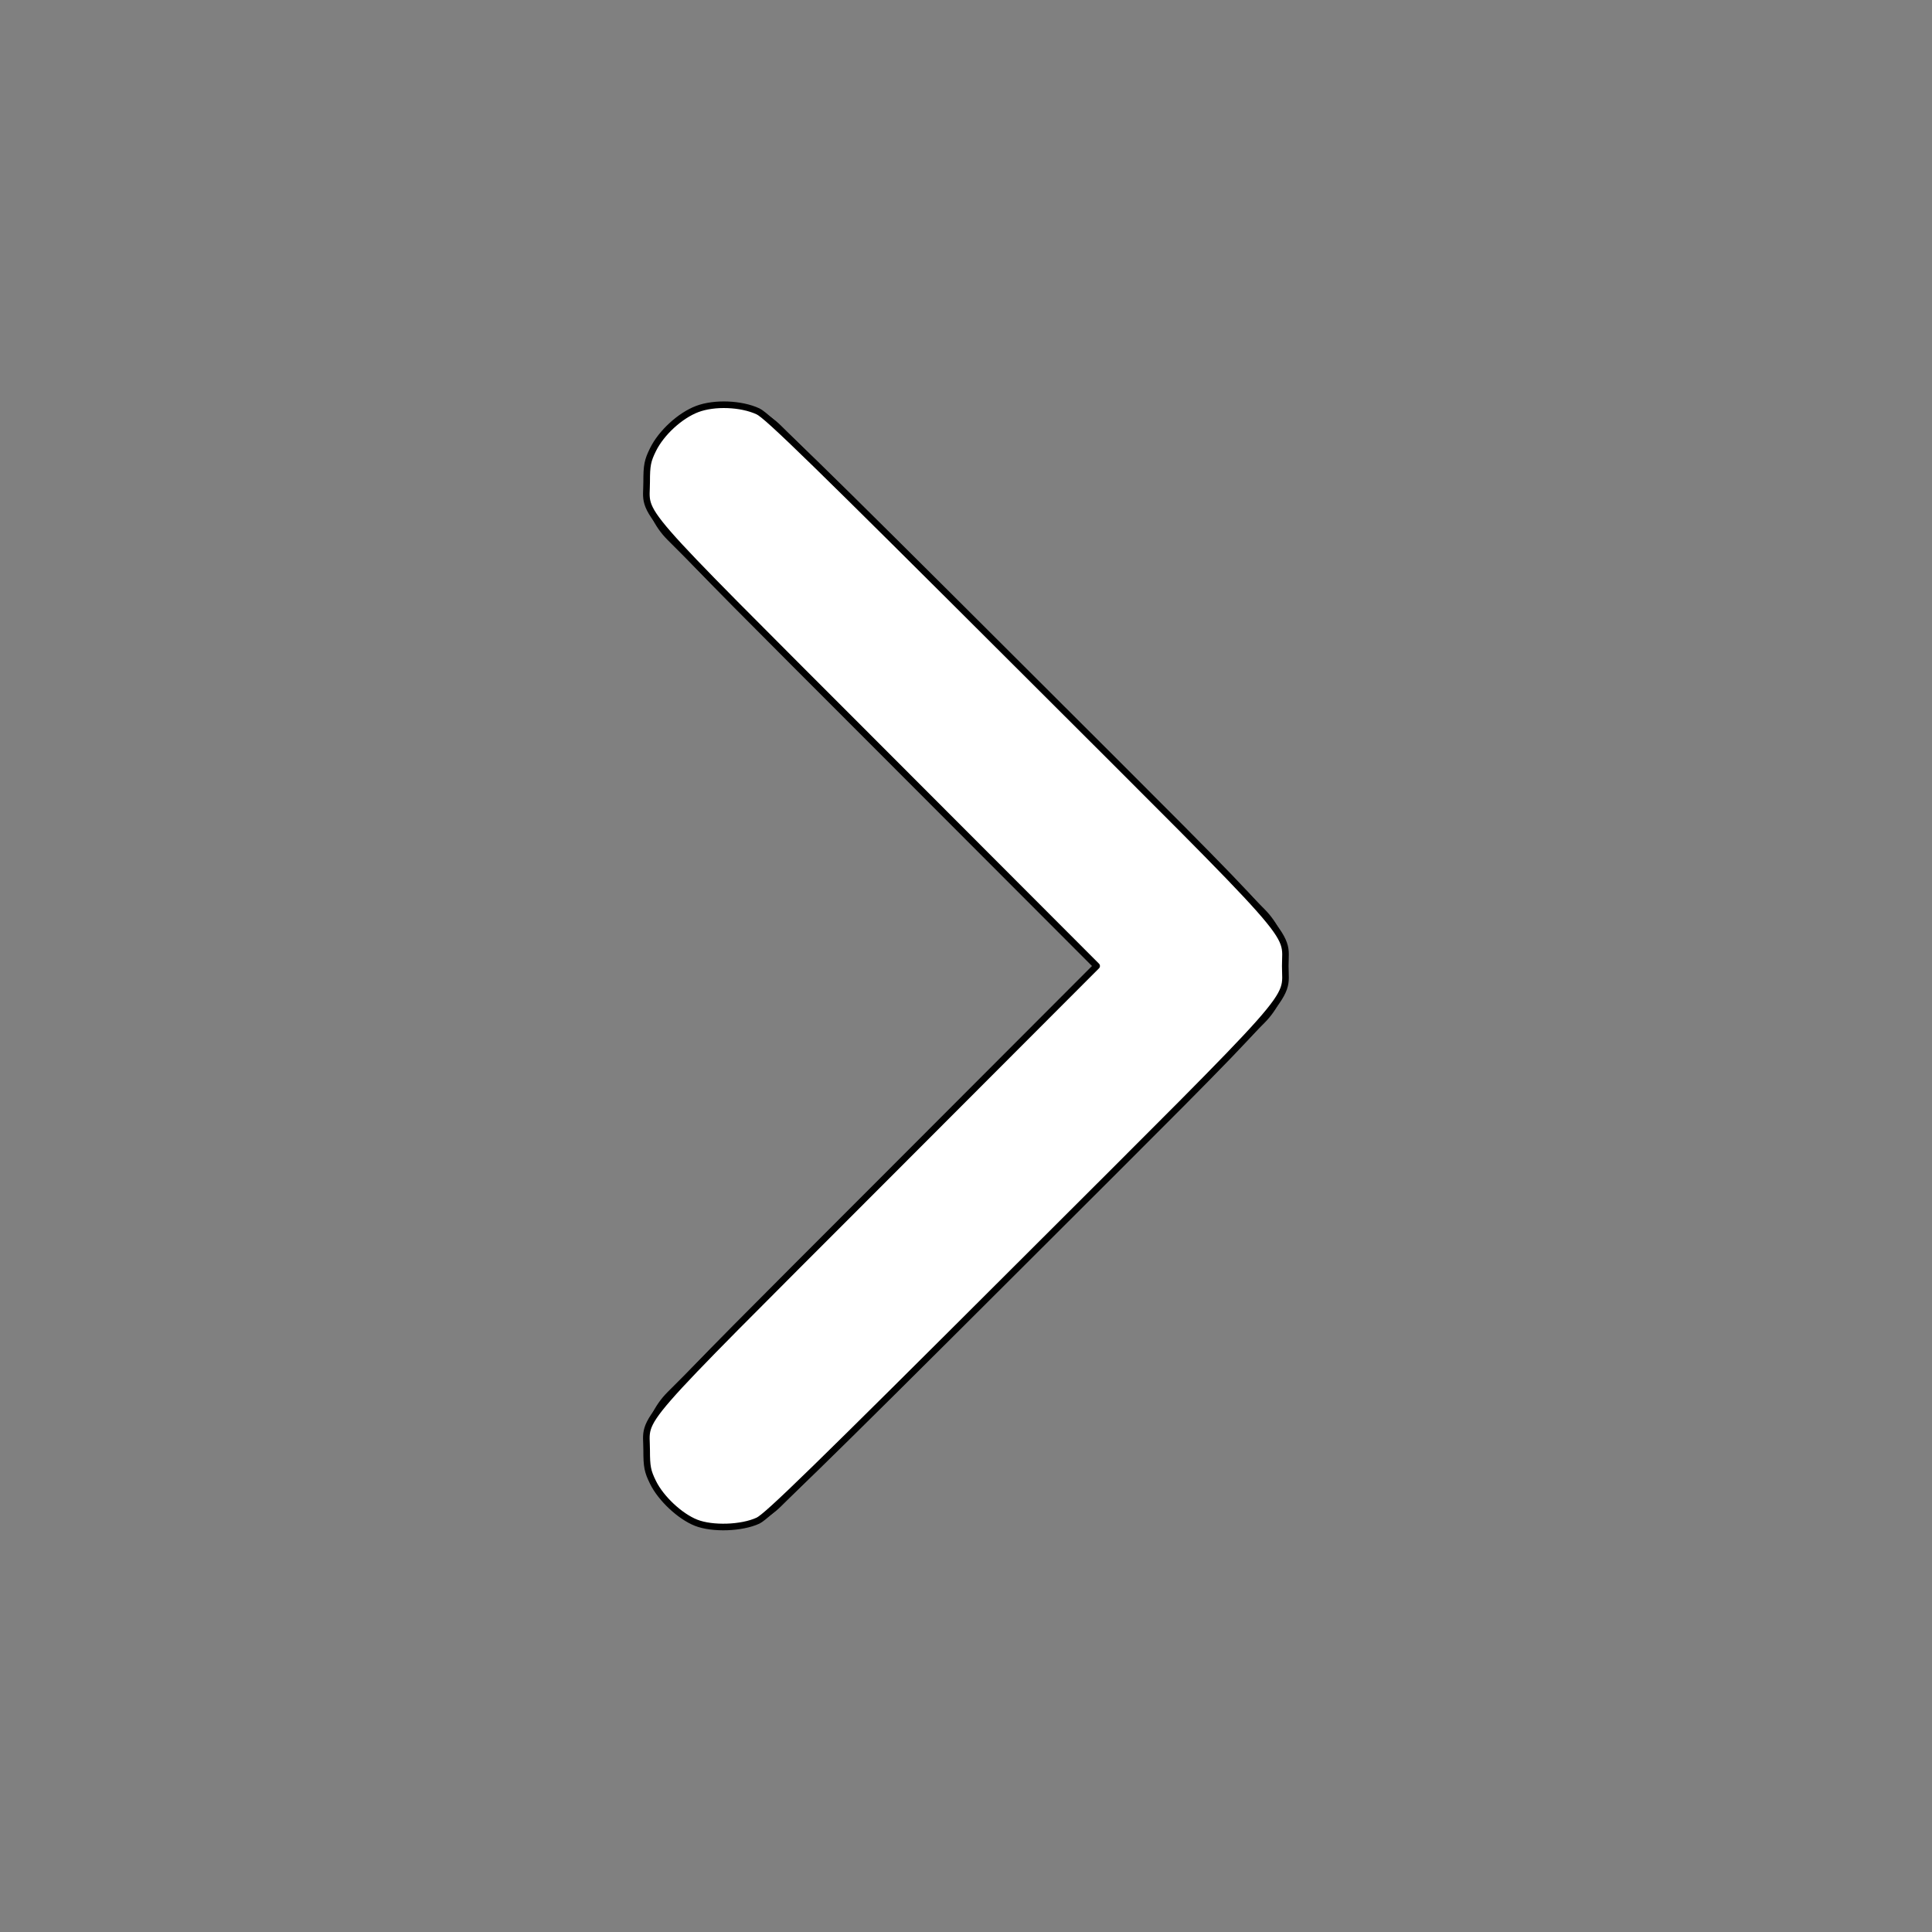 <?xml version="1.0" encoding="UTF-8" standalone="no"?>
<svg
   xmlns:dc="http://purl.org/dc/elements/1.1/"
   xmlns:cc="http://creativecommons.org/ns#"
   xmlns:rdf="http://www.w3.org/1999/02/22-rdf-syntax-ns#"
   xmlns:svg="http://www.w3.org/2000/svg"
   xmlns="http://www.w3.org/2000/svg"
   xmlns:sodipodi="http://sodipodi.sourceforge.net/DTD/sodipodi-0.dtd"
   xmlns:inkscape="http://www.inkscape.org/namespaces/inkscape"
   width="24"
   height="24"
   viewBox="0 0 24 24"
   fill="none"
   stroke="currentColor"
   stroke-width="2"
   stroke-linecap="round"
   stroke-linejoin="round"
   class="feather feather-chevron-right"
   version="1.1"
   id="svg3219"
   sodipodi:docname="chevron-right.svg"
   inkscape:version="1.0.2-2 (e86c870879, 2021-01-15)">
  <rect x="0" y="0" width="24" height="24" fill="#808080" stroke="none"/>
  <defs
     id="defs3223" />
  <sodipodi:namedview
     pagecolor="#ffffff"
     bordercolor="#666666"
     borderopacity="1"
     objecttolerance="10"
     gridtolerance="10"
     guidetolerance="10"
     inkscape:pageopacity="0"
     inkscape:pageshadow="2"
     inkscape:window-width="1920"
     inkscape:window-height="1017"
     id="namedview3221"
     showgrid="false"
     inkscape:zoom="35.416667"
     inkscape:cx="12"
     inkscape:cy="12"
     inkscape:window-x="-8"
     inkscape:window-y="-8"
     inkscape:window-maximized="1"
     inkscape:current-layer="svg3219" />
  <polyline
     points="9 18 15 12 9 6"
     id="polyline3217" />
  <path
     style="fill:#ffffff;stroke:#000000;stroke-width:0.082;paint-order:markers fill stroke"
     d="m 8.647,18.916 c -0.2,-0.079 -0.437,-0.301 -0.535,-0.501 -0.068,-0.138 -0.079,-0.195 -0.079,-0.401 0,-0.45 -0.23,-0.186 2.848,-3.268 L 13.623,12 10.881,9.254 C 7.803,6.172 8.033,6.436 8.033,5.986 c 0,-0.206 0.011,-0.263 0.079,-0.401 0.103,-0.209 0.336,-0.423 0.549,-0.504 0.214,-0.081 0.546,-0.068 0.755,0.029 0.116,0.053 0.701,0.625 3.255,3.174 3.53,3.524 3.295,3.259 3.295,3.716 0,0.457 0.235,0.192 -3.295,3.716 -2.55,2.546 -3.14,3.121 -3.255,3.174 -0.203,0.094 -0.566,0.106 -0.769,0.026 z"
     id="path3788" />
</svg>
